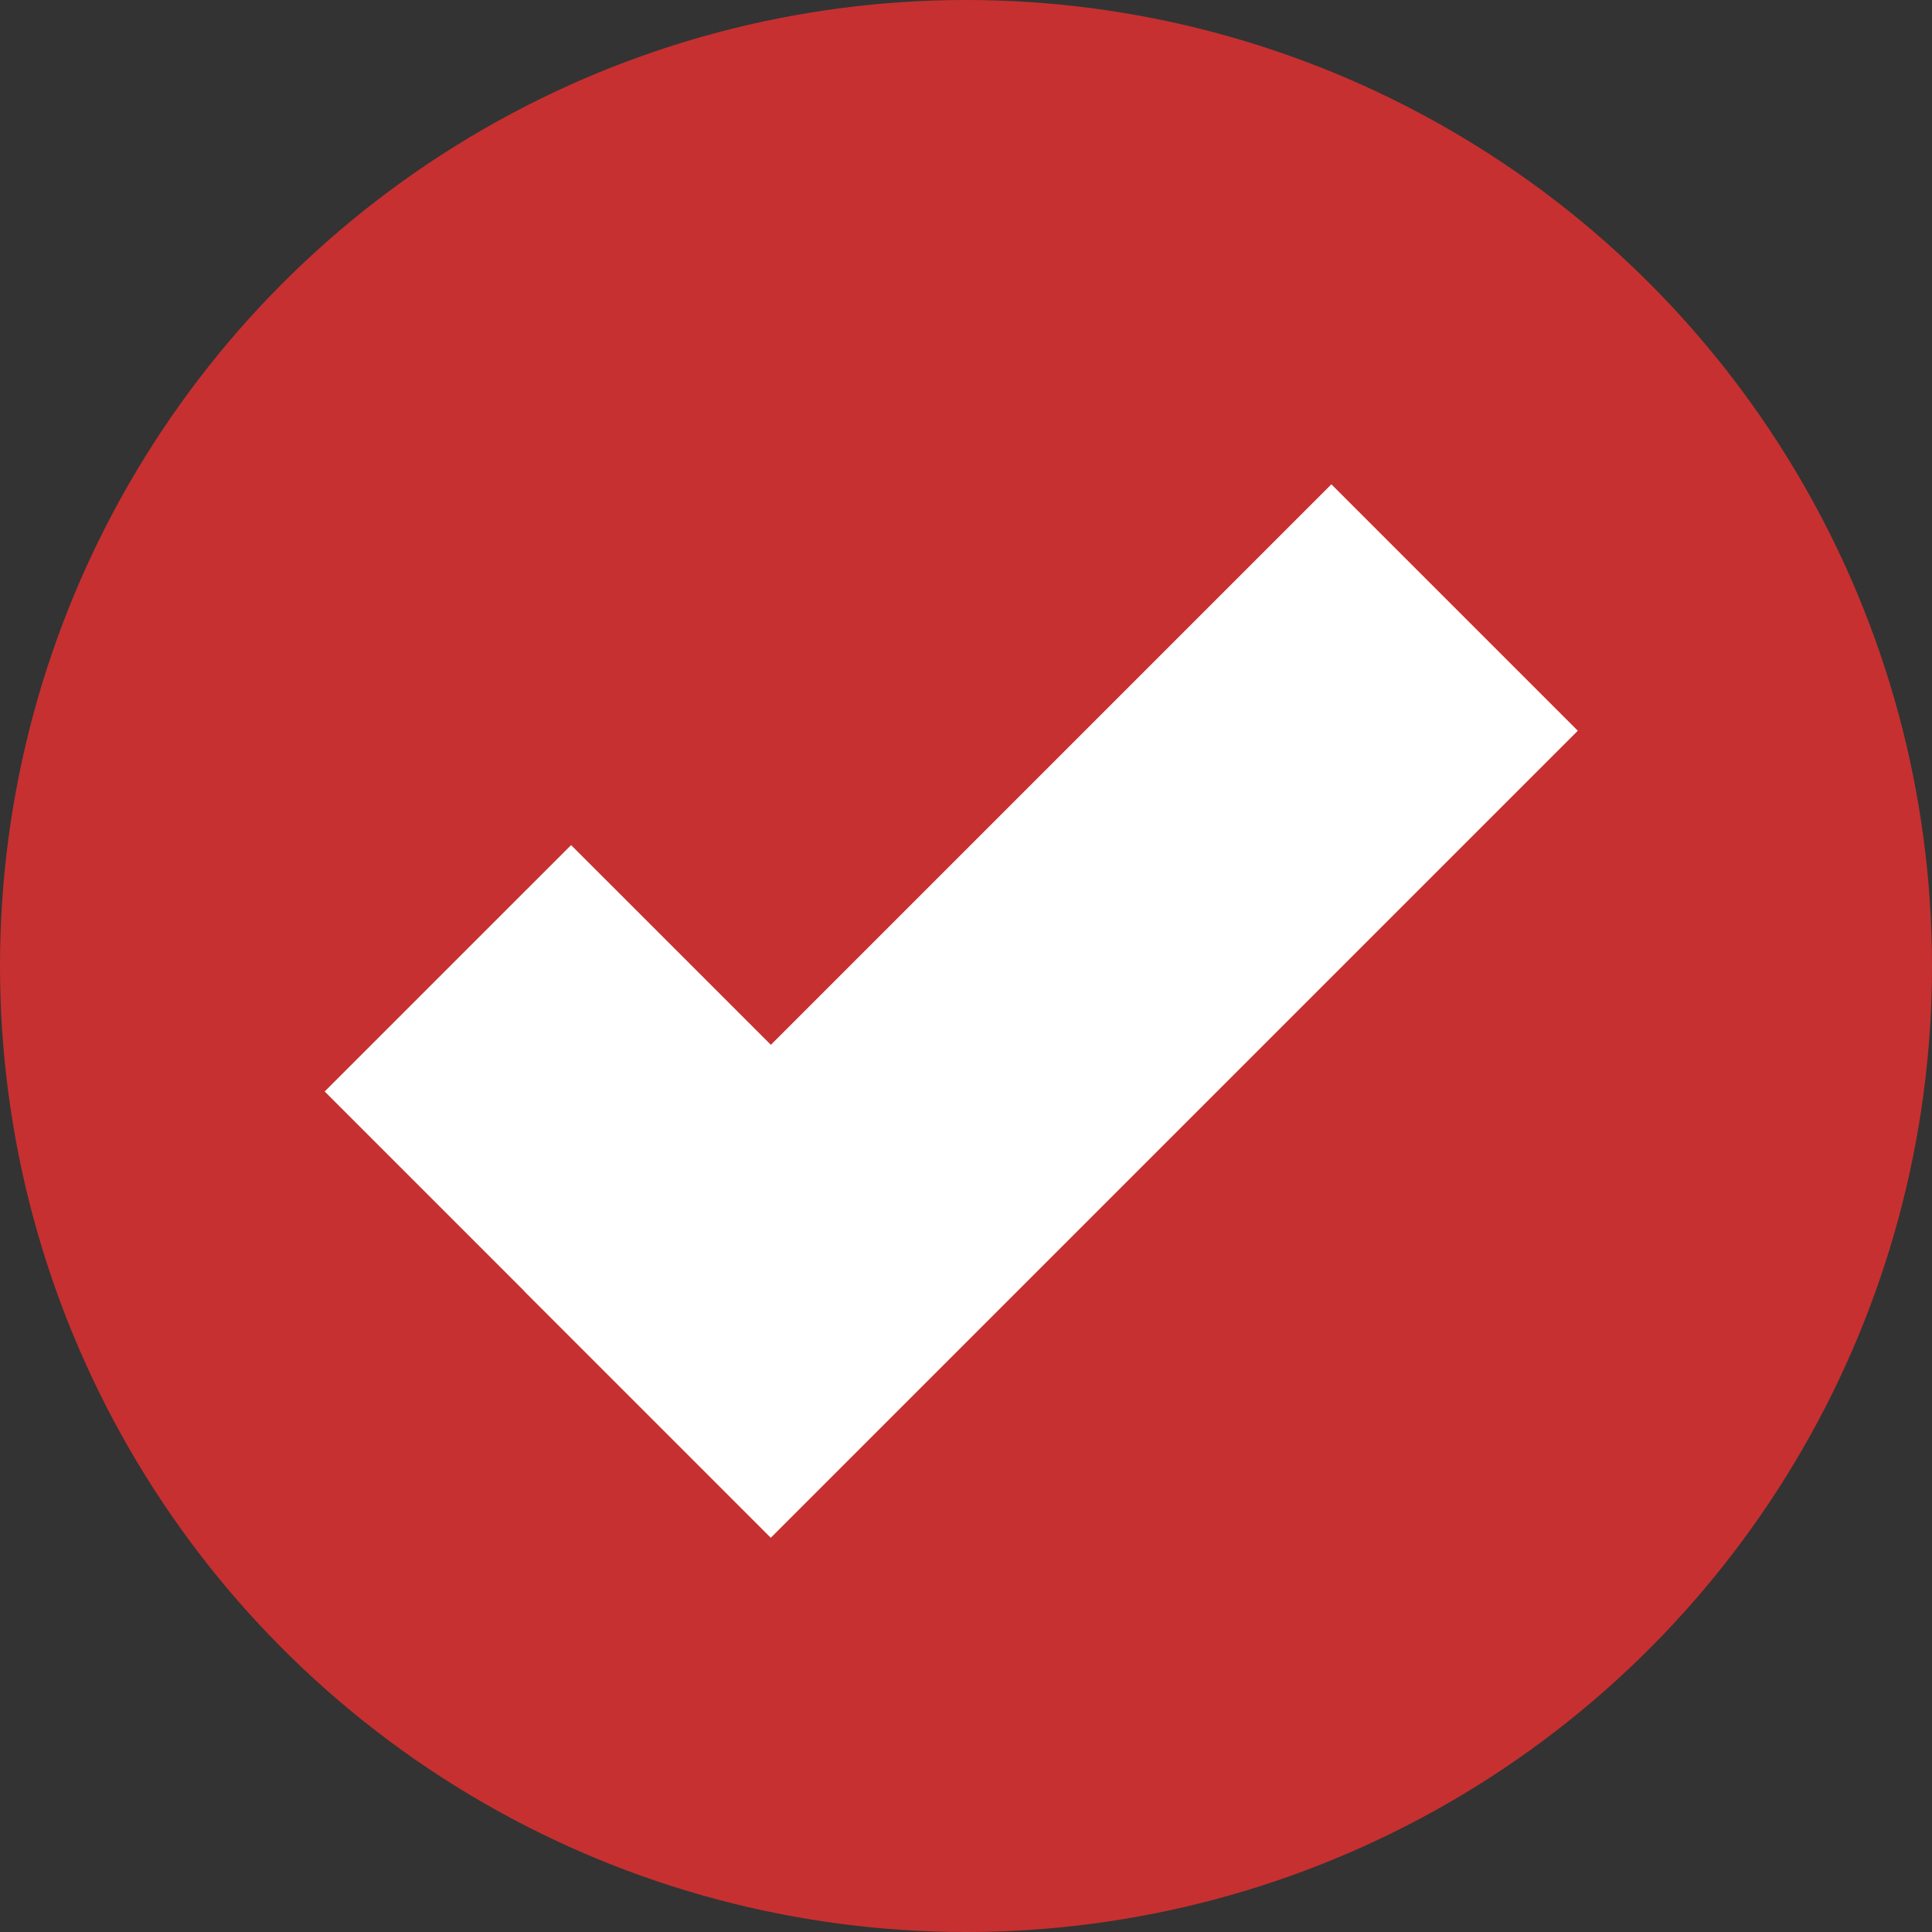 <svg width="60" height="60" viewBox="0 0 60 60" fill="none" xmlns="http://www.w3.org/2000/svg">
<rect x="0" y="0" width="60" height="60" fill="#333333" stroke="none"/>
<circle cx="30" cy="30" r="30" fill="#C73030"/>
<path fill-rule="evenodd" clip-rule="evenodd" d="M49 22.694L41.347 15.041L23.94 32.448L17.736 26.245L10.083 33.897L16.287 40.101L16.284 40.104L23.937 47.757L49 22.694Z" fill="white"/>
</svg>

